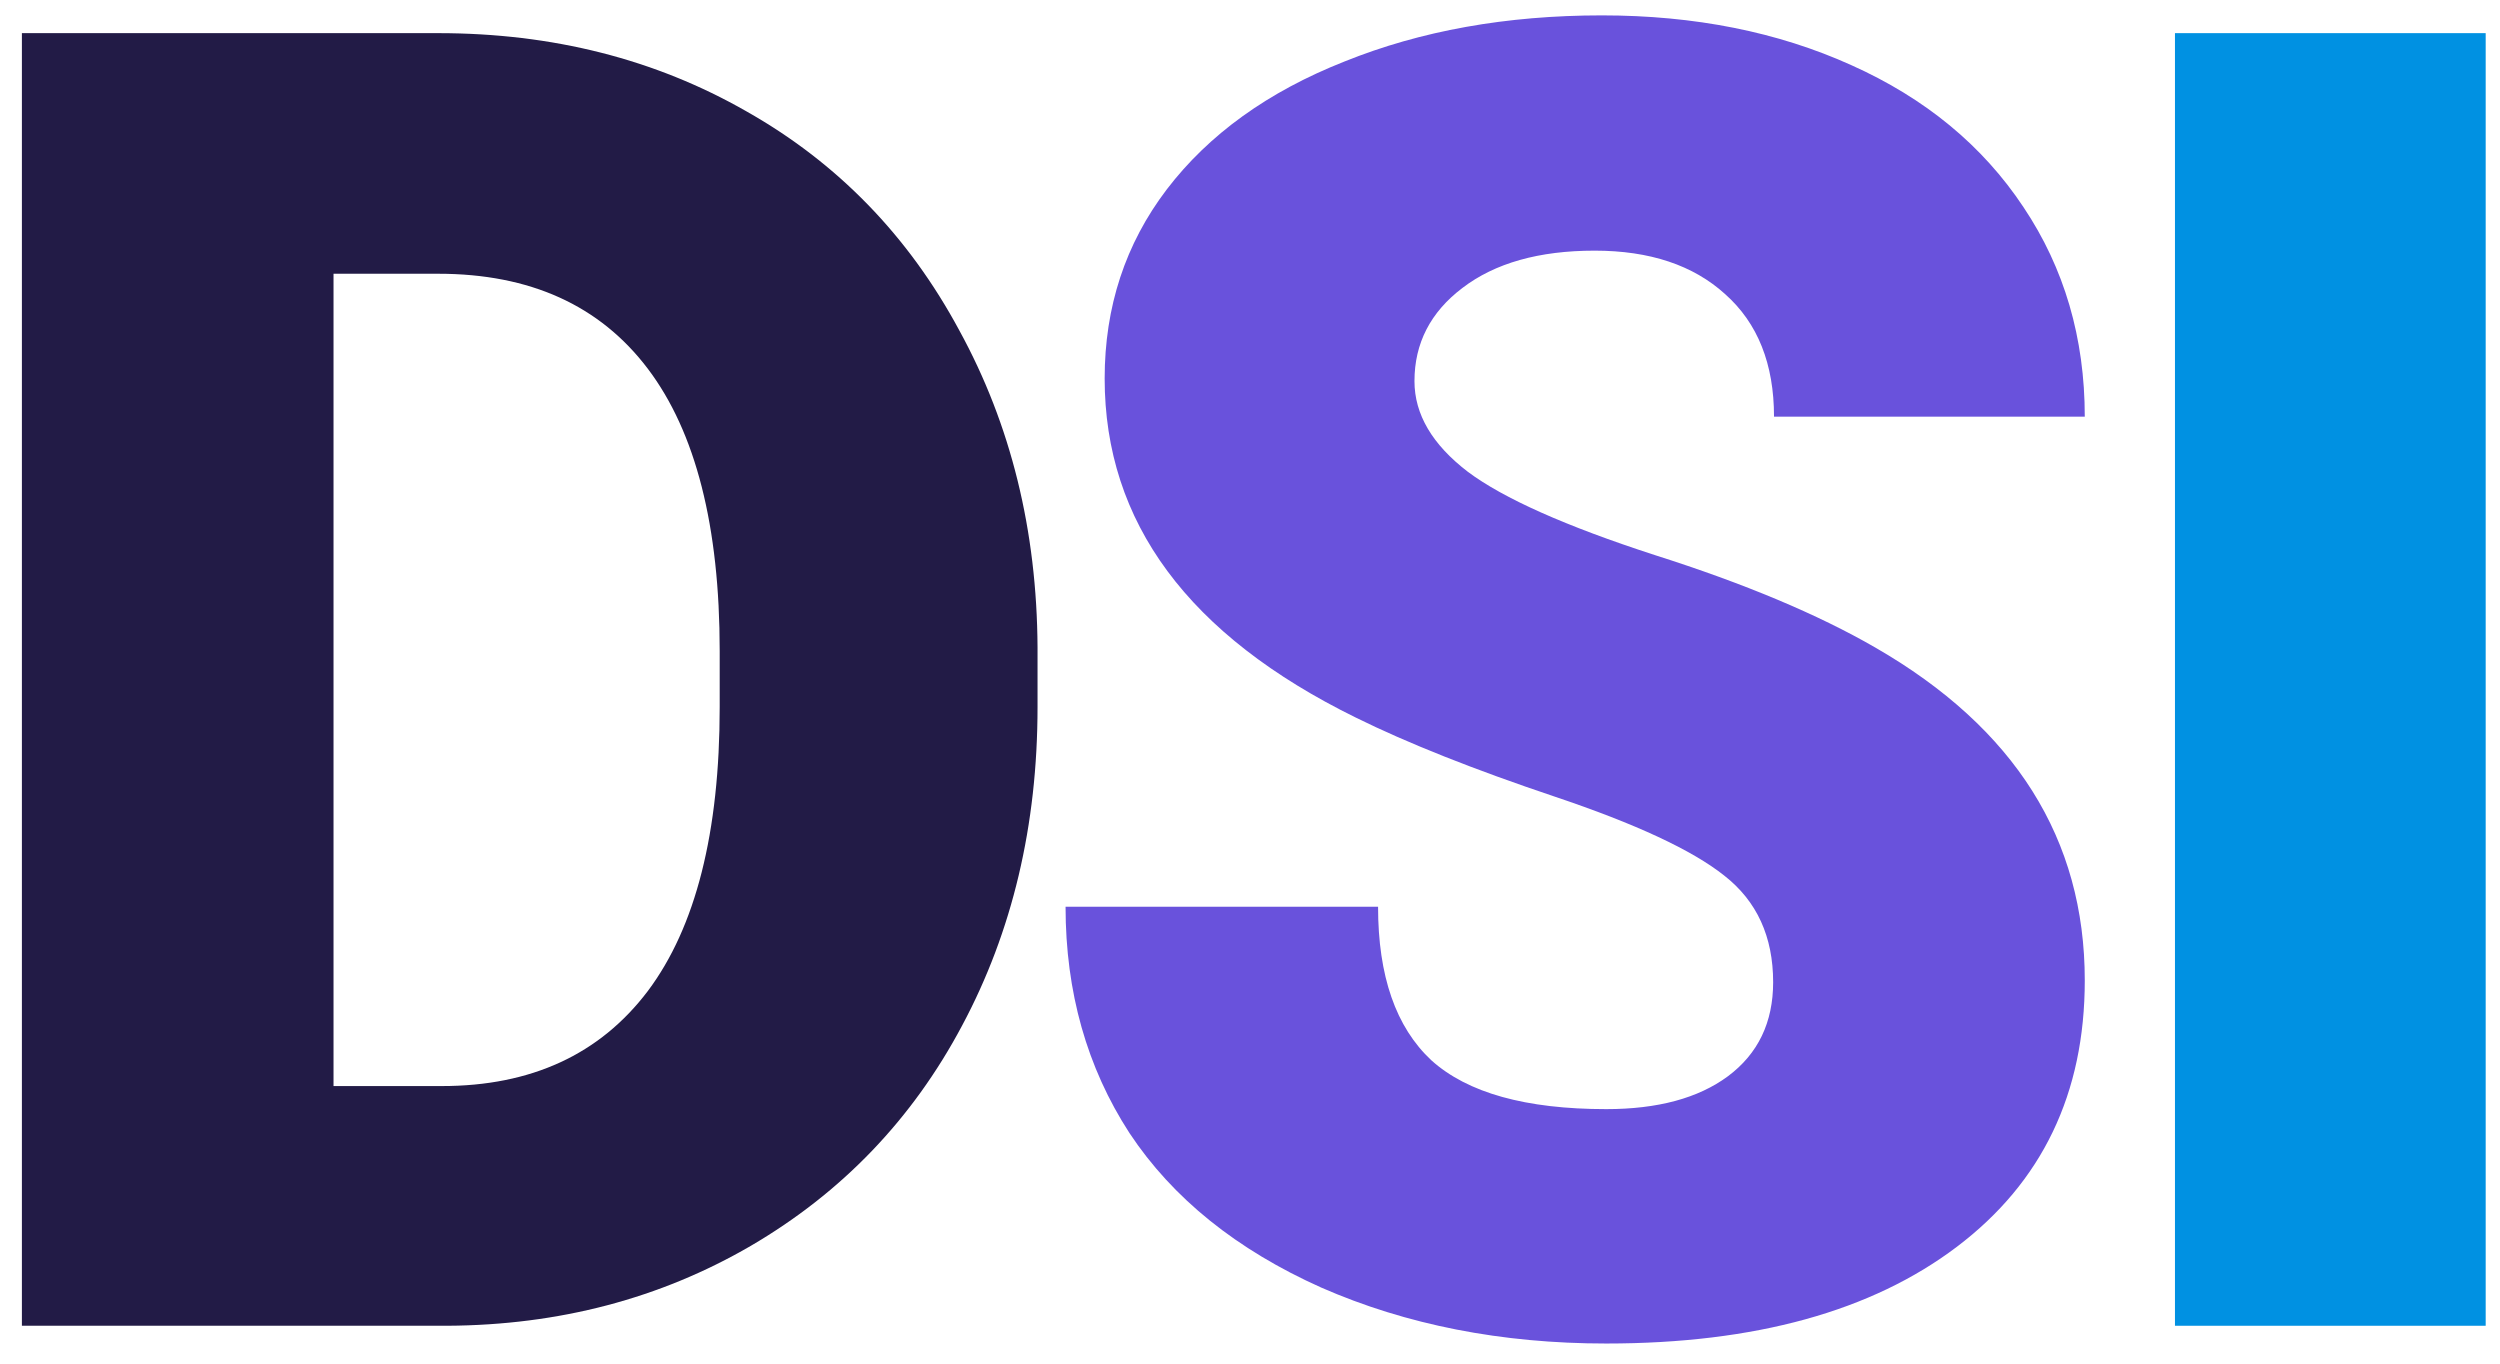 <svg width="66" height="36" viewBox="0 0 66 36" fill="none" xmlns="http://www.w3.org/2000/svg">
<path d="M0.578 35V0.875H11.57C14.586 0.875 17.297 1.562 19.703 2.938C22.109 4.297 23.984 6.227 25.328 8.727C26.688 11.211 27.375 14 27.391 17.094V18.664C27.391 21.789 26.727 24.594 25.398 27.078C24.086 29.547 22.227 31.484 19.82 32.891C17.43 34.281 14.758 34.984 11.805 35H0.578ZM8.805 7.227V28.672H11.664C14.023 28.672 15.836 27.836 17.102 26.164C18.367 24.477 19 21.977 19 18.664V17.188C19 13.891 18.367 11.406 17.102 9.734C15.836 8.062 13.992 7.227 11.57 7.227H8.805Z" fill="#221B46"/>
<path d="M46.811 25.93C46.811 24.727 46.381 23.789 45.522 23.117C44.678 22.445 43.186 21.75 41.045 21.031C38.905 20.312 37.155 19.617 35.795 18.945C31.373 16.773 29.163 13.789 29.163 9.992C29.163 8.102 29.709 6.438 30.803 5C31.913 3.547 33.475 2.422 35.491 1.625C37.506 0.812 39.772 0.406 42.288 0.406C44.741 0.406 46.936 0.844 48.873 1.719C50.827 2.594 52.342 3.844 53.42 5.469C54.498 7.078 55.038 8.922 55.038 11H46.834C46.834 9.609 46.405 8.531 45.545 7.766C44.702 7 43.553 6.617 42.1 6.617C40.631 6.617 39.467 6.945 38.608 7.602C37.764 8.242 37.342 9.062 37.342 10.062C37.342 10.938 37.811 11.734 38.748 12.453C39.686 13.156 41.334 13.891 43.694 14.656C46.053 15.406 47.991 16.219 49.506 17.094C53.194 19.219 55.038 22.148 55.038 25.883C55.038 28.867 53.913 31.211 51.663 32.914C49.413 34.617 46.327 35.469 42.405 35.469C39.639 35.469 37.131 34.977 34.881 33.992C32.647 32.992 30.959 31.633 29.819 29.914C28.694 28.18 28.131 26.188 28.131 23.938H36.381C36.381 25.766 36.85 27.117 37.788 27.992C38.741 28.852 40.28 29.281 42.405 29.281C43.764 29.281 44.834 28.992 45.616 28.414C46.413 27.82 46.811 26.992 46.811 25.93Z" fill="#6952DC"/>
<path d="M65.622 35H57.419V0.875H65.622V35Z" fill="#0091E2"/>
</svg>
